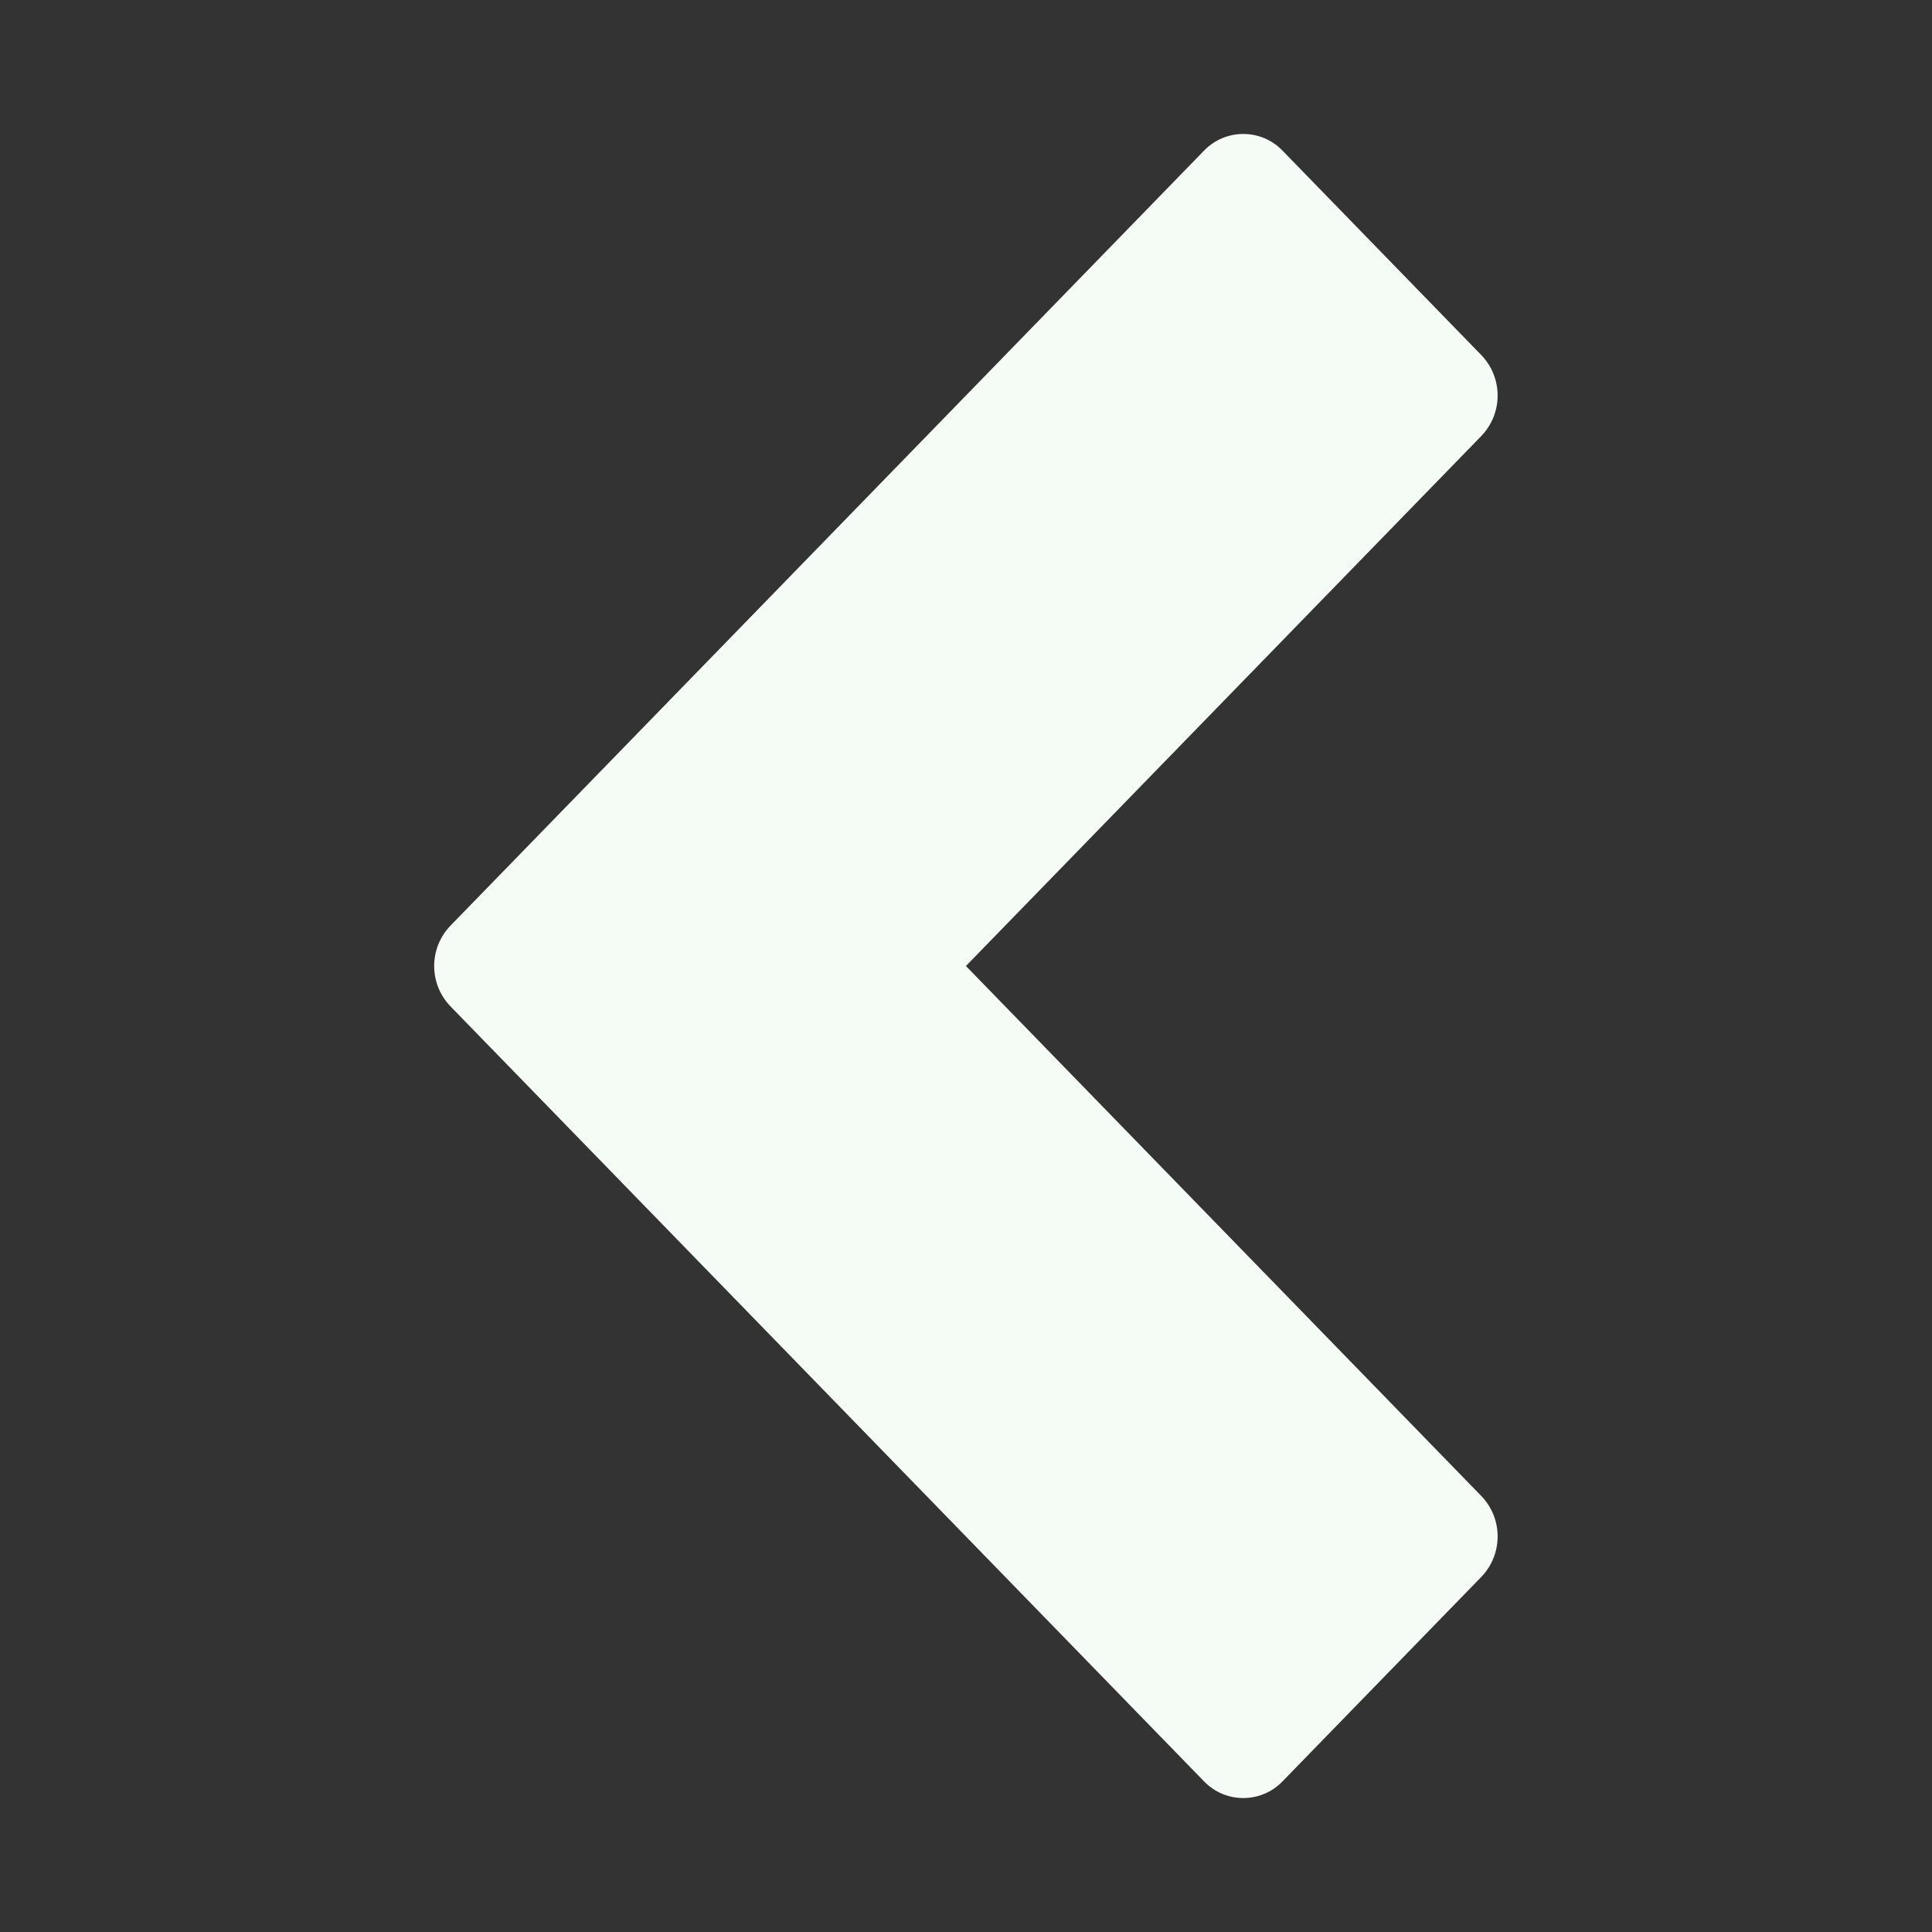 <svg width="28" height="28" viewBox="0 0 28 28" fill="none" xmlns="http://www.w3.org/2000/svg">
<rect x="0" y="0" width="28" height="28" fill="#333333" stroke="none"/>
<path d="M21.47 21.683L13.999 14L21.47 6.317C21.783 5.99 21.783 5.475 21.47 5.148L18.587 2.183C18.277 1.861 17.76 1.861 17.45 2.183L6.528 13.416C6.214 13.742 6.214 14.258 6.528 14.584L17.45 25.817C17.76 26.139 18.277 26.139 18.587 25.817L21.47 22.852C21.783 22.525 21.783 22.009 21.47 21.683Z" fill="#F5FCF6"/>
</svg>
